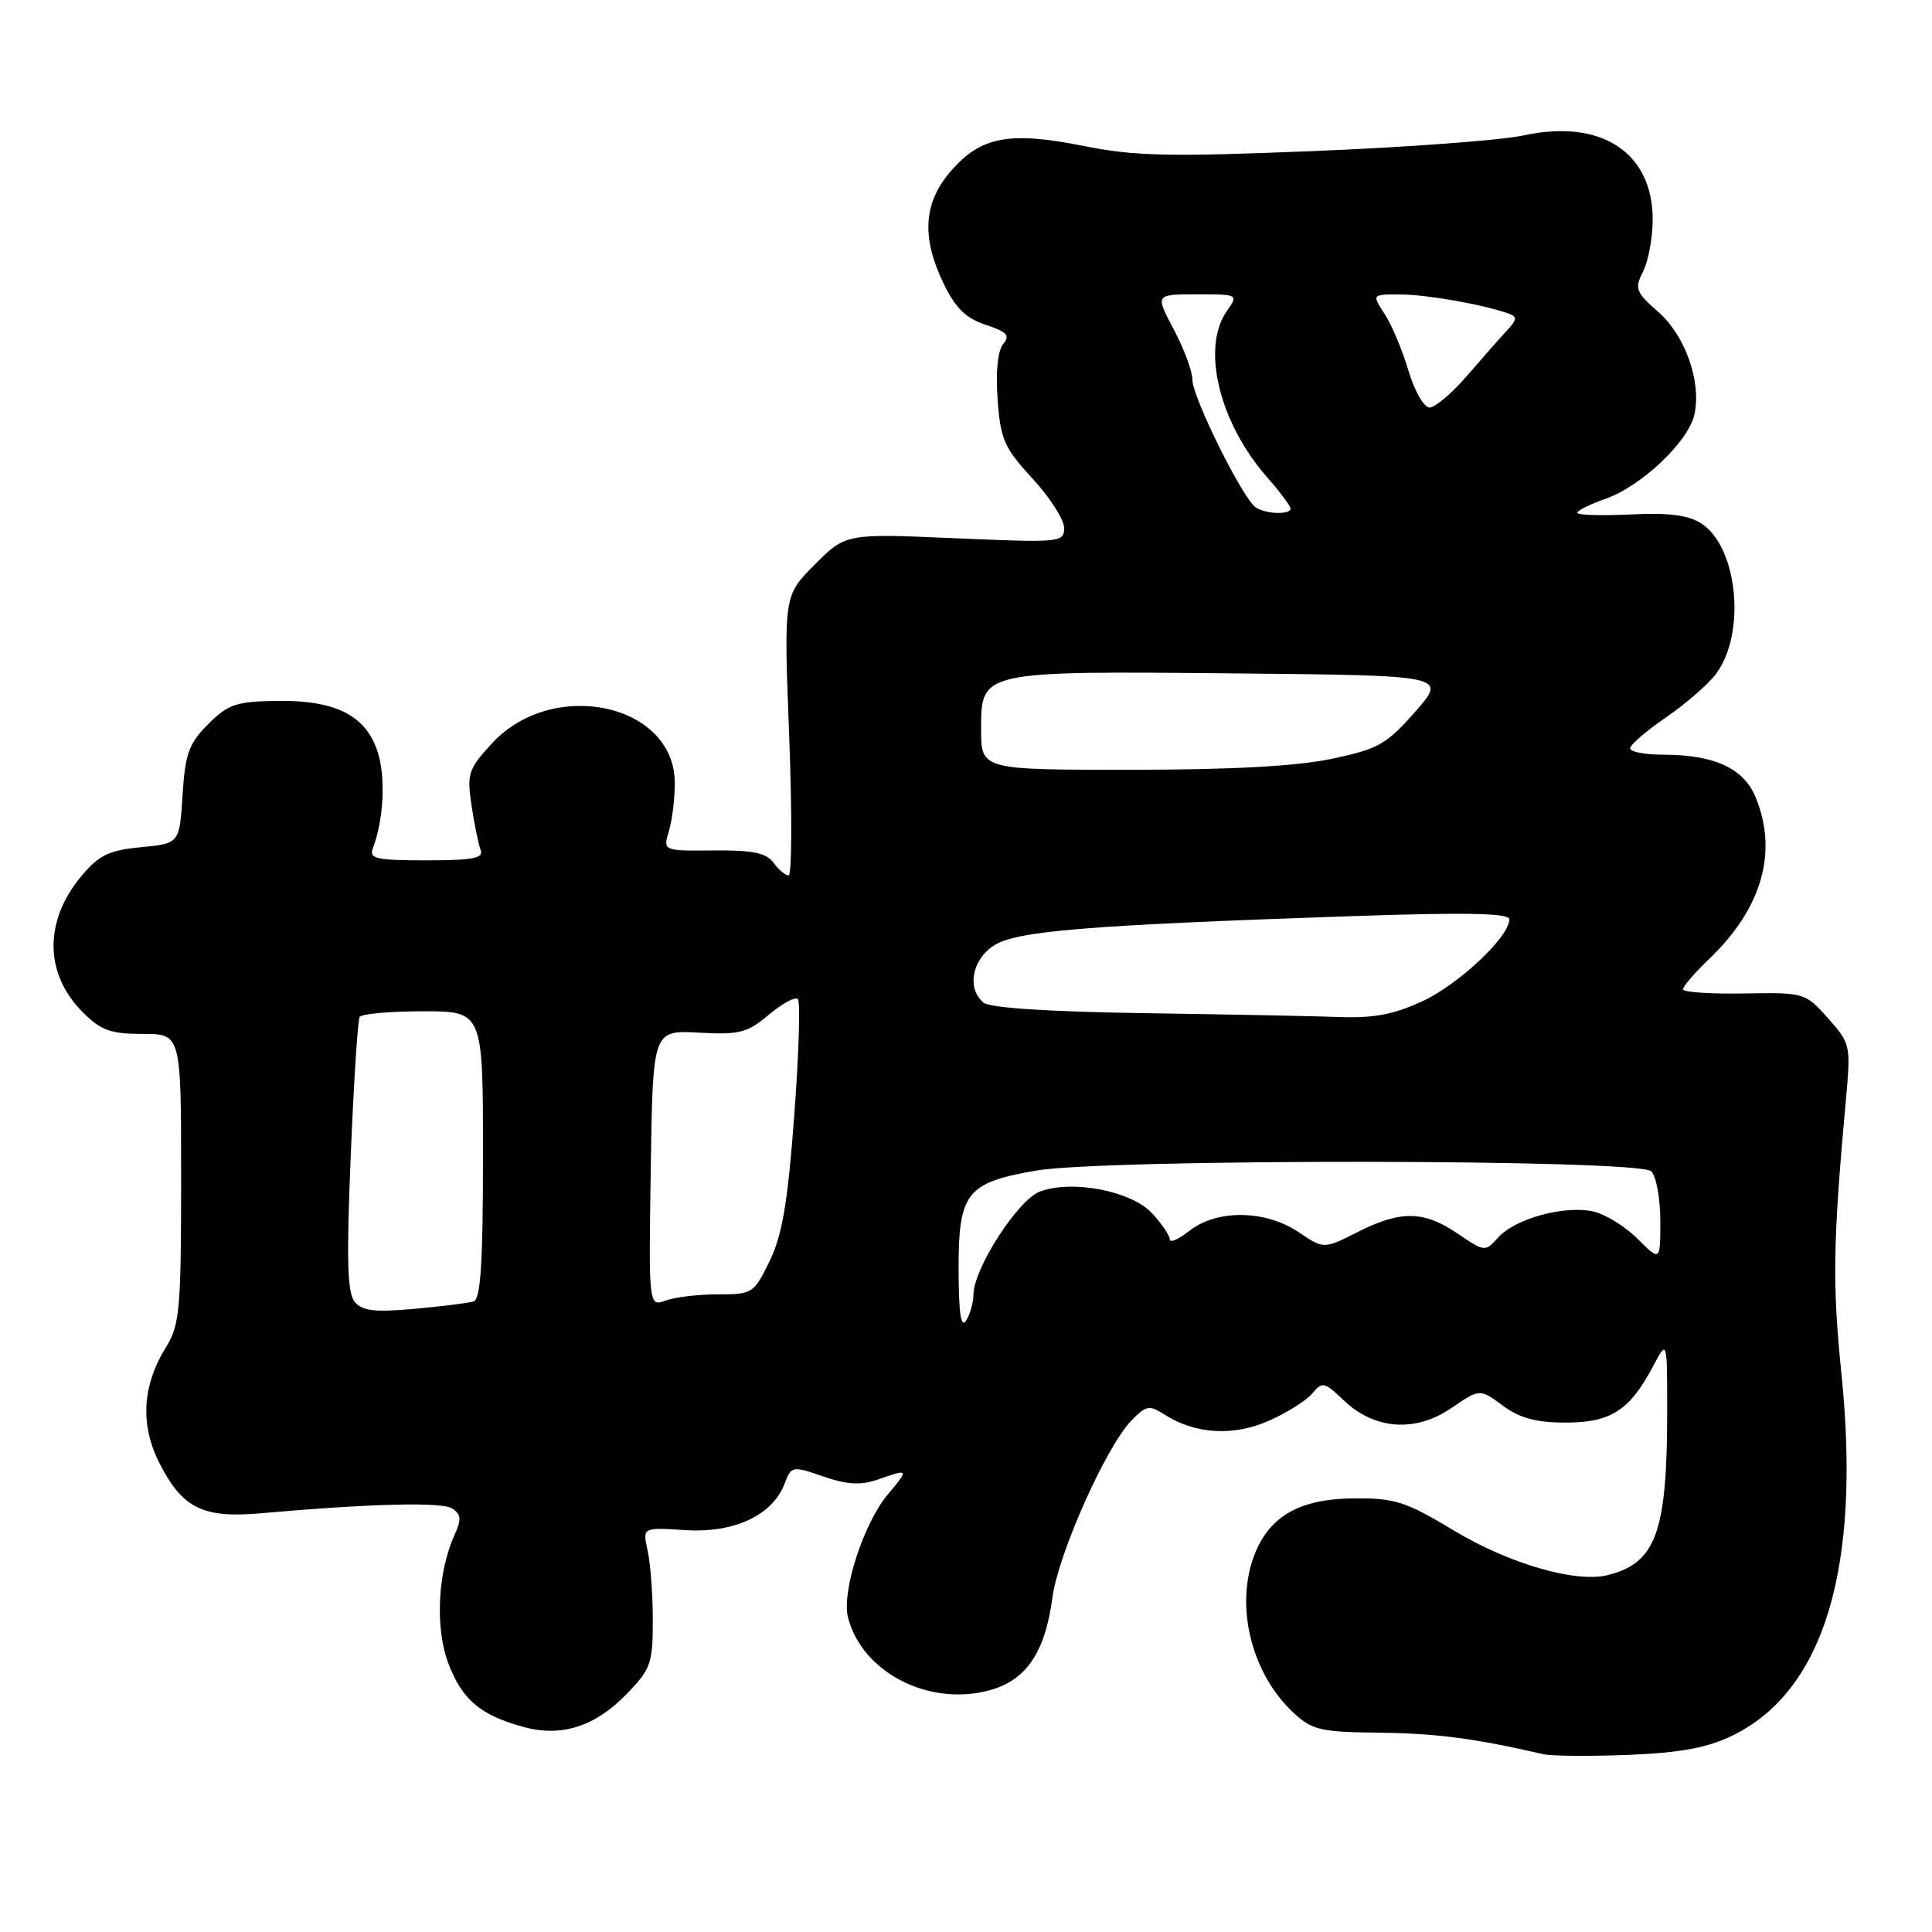 <?xml version="1.0" encoding="UTF-8" standalone="no"?>
<!DOCTYPE svg PUBLIC "-//W3C//DTD SVG 1.1//EN" "http://www.w3.org/Graphics/SVG/1.1/DTD/svg11.dtd" >
<svg xmlns="http://www.w3.org/2000/svg" xmlns:xlink="http://www.w3.org/1999/xlink" version="1.1" viewBox="0 0 256 256">
 <g >
 <path fill="currentColor"
d=" M 229.52 229.99 C 241.69 224.10 246.63 207.75 244.00 182.04 C 242.78 170.00 242.87 164.61 244.62 145.41 C 245.24 138.52 245.18 138.23 242.21 134.91 C 239.19 131.53 239.08 131.50 231.08 131.64 C 226.64 131.72 223.00 131.47 223.00 131.09 C 223.00 130.70 224.61 128.84 226.59 126.95 C 233.50 120.30 235.62 112.81 232.61 105.60 C 231.01 101.77 227.13 100.00 220.35 100.00 C 217.96 100.00 216.00 99.62 216.00 99.16 C 216.00 98.69 218.14 96.85 220.75 95.06 C 223.36 93.27 226.35 90.67 227.39 89.28 C 231.38 83.94 230.28 72.54 225.46 69.38 C 223.74 68.25 221.18 67.92 216.05 68.17 C 212.17 68.35 209.00 68.25 209.00 67.95 C 209.00 67.65 210.69 66.81 212.75 66.09 C 217.50 64.42 223.73 58.52 224.52 54.92 C 225.47 50.58 223.32 44.49 219.72 41.32 C 216.74 38.71 216.57 38.25 217.71 35.98 C 218.41 34.62 218.98 31.54 218.99 29.15 C 219.02 20.20 212.17 15.71 201.90 17.94 C 198.93 18.59 186.38 19.52 174.00 20.02 C 154.98 20.79 150.29 20.69 143.70 19.36 C 133.81 17.38 130.02 18.07 126.08 22.57 C 122.35 26.81 122.04 31.39 125.06 37.63 C 126.60 40.81 128.00 42.18 130.61 43.04 C 133.44 43.97 133.87 44.45 132.93 45.59 C 132.21 46.46 131.92 49.26 132.19 52.93 C 132.57 58.23 133.06 59.34 136.81 63.41 C 139.11 65.91 141.00 68.85 141.00 69.95 C 141.00 71.88 140.53 71.92 126.54 71.32 C 112.07 70.69 112.07 70.69 107.96 74.81 C 103.85 78.92 103.85 78.92 104.57 97.46 C 104.96 107.66 104.93 116.00 104.50 116.00 C 104.07 116.00 103.17 115.24 102.49 114.31 C 101.53 113.01 99.74 112.64 94.55 112.69 C 87.85 112.75 87.85 112.75 88.63 110.13 C 89.07 108.68 89.42 105.80 89.41 103.72 C 89.38 93.21 73.22 89.75 65.15 98.54 C 62.06 101.91 61.85 102.53 62.48 106.72 C 62.85 109.22 63.40 111.87 63.69 112.63 C 64.11 113.72 62.63 114.00 56.50 114.00 C 49.87 114.00 48.87 113.78 49.40 112.41 C 50.85 108.61 51.13 102.93 50.03 99.59 C 48.44 94.76 44.45 92.76 36.64 92.87 C 31.30 92.95 30.22 93.32 27.59 95.95 C 25.02 98.52 24.54 99.85 24.19 105.35 C 23.78 111.77 23.78 111.77 18.68 112.26 C 14.42 112.67 13.11 113.30 10.79 116.08 C 5.80 122.06 5.87 129.03 10.97 134.13 C 13.38 136.54 14.67 137.00 18.92 137.00 C 24.00 137.00 24.00 137.00 24.00 156.13 C 24.00 173.37 23.81 175.58 22.04 178.43 C 18.81 183.65 18.53 188.81 21.19 194.00 C 24.20 199.86 26.93 201.19 34.50 200.52 C 49.12 199.23 58.60 198.99 59.94 199.89 C 61.10 200.67 61.16 201.35 60.23 203.39 C 57.98 208.33 57.63 215.74 59.42 220.43 C 61.25 225.23 63.64 227.25 69.32 228.82 C 74.37 230.22 78.84 228.79 83.04 224.46 C 86.23 221.17 86.50 220.41 86.50 214.70 C 86.50 211.29 86.19 207.12 85.81 205.44 C 85.13 202.38 85.13 202.38 90.81 202.75 C 97.29 203.16 102.37 200.78 103.96 196.60 C 104.86 194.24 104.96 194.22 109.09 195.64 C 112.26 196.73 114.04 196.83 116.30 196.05 C 120.47 194.59 120.49 194.63 117.63 198.03 C 114.45 201.81 111.50 210.89 112.36 214.29 C 114.19 221.57 123.03 226.15 131.09 223.98 C 135.97 222.66 138.48 218.98 139.45 211.69 C 140.21 205.93 146.54 191.73 149.90 188.25 C 151.86 186.22 152.29 186.14 154.29 187.43 C 158.35 190.04 163.43 190.35 168.15 188.25 C 170.54 187.19 173.13 185.56 173.90 184.62 C 175.21 183.04 175.50 183.11 178.04 185.54 C 182.11 189.44 187.53 189.84 192.29 186.59 C 196.08 184.00 196.08 184.00 199.13 186.25 C 201.38 187.92 203.54 188.50 207.48 188.50 C 213.45 188.50 215.95 186.88 219.06 181.00 C 220.91 177.50 220.91 177.50 220.91 187.00 C 220.91 203.03 219.44 207.10 213.04 208.71 C 208.79 209.77 199.96 207.21 192.59 202.77 C 186.30 198.98 184.82 198.50 179.50 198.54 C 172.42 198.58 168.42 200.75 166.36 205.67 C 163.52 212.49 165.72 221.72 171.45 227.00 C 173.89 229.25 175.04 229.51 182.83 229.59 C 190.31 229.68 195.40 230.34 204.50 232.44 C 205.60 232.69 210.67 232.73 215.77 232.53 C 222.67 232.25 226.19 231.60 229.52 229.99 Z  M 127.02 168.25 C 127.00 158.07 128.04 156.72 137.21 155.12 C 146.46 153.51 217.18 153.58 218.80 155.20 C 219.46 155.86 220.00 158.82 220.00 161.78 C 220.00 167.15 220.00 167.15 217.00 164.16 C 215.36 162.51 212.69 160.87 211.09 160.52 C 207.29 159.69 200.80 161.46 198.54 163.95 C 196.78 165.90 196.73 165.89 193.15 163.46 C 188.67 160.41 185.60 160.36 179.88 163.26 C 175.41 165.52 175.41 165.52 172.06 163.26 C 167.68 160.31 161.25 160.23 157.63 163.07 C 156.19 164.21 155.00 164.73 155.00 164.22 C 155.00 163.71 153.94 162.15 152.65 160.76 C 149.91 157.80 142.02 156.28 137.77 157.90 C 134.88 159.00 129.04 168.05 128.99 171.50 C 128.98 172.60 128.53 174.18 128.00 175.00 C 127.33 176.04 127.03 173.95 127.02 168.25 Z  M 47.00 172.50 C 46.02 171.32 45.90 166.96 46.47 153.24 C 46.87 143.48 47.40 135.16 47.66 134.75 C 47.91 134.34 51.69 134.00 56.06 134.00 C 64.00 134.00 64.00 134.00 64.00 153.03 C 64.00 167.38 63.69 172.16 62.75 172.45 C 62.06 172.66 58.52 173.10 54.88 173.43 C 49.64 173.90 48.00 173.71 47.00 172.50 Z  M 86.23 154.82 C 86.50 136.50 86.50 136.50 92.58 136.83 C 97.98 137.13 99.01 136.86 101.87 134.46 C 103.64 132.97 105.37 132.04 105.72 132.38 C 106.07 132.73 105.85 139.69 105.24 147.85 C 104.38 159.36 103.65 163.67 101.98 167.10 C 99.90 171.38 99.70 171.51 95.17 171.51 C 92.60 171.50 89.48 171.87 88.23 172.32 C 85.95 173.15 85.95 173.15 86.23 154.82 Z  M 151.58 134.25 C 138.97 134.06 131.17 133.55 130.33 132.86 C 128.09 131.00 128.77 127.20 131.67 125.30 C 134.63 123.36 143.79 122.60 179.25 121.39 C 194.34 120.88 200.00 120.99 200.00 121.81 C 200.00 124.12 193.34 130.40 188.51 132.65 C 184.74 134.41 182.02 134.93 177.50 134.76 C 174.20 134.64 162.53 134.41 151.58 134.25 Z  M 130.00 96.62 C 130.00 88.89 129.90 88.91 163.63 89.23 C 191.75 89.50 191.75 89.50 187.52 94.31 C 183.69 98.66 182.64 99.25 176.40 100.56 C 171.73 101.53 163.10 102.00 149.75 102.00 C 130.00 102.00 130.00 102.00 130.00 96.62 Z  M 166.39 67.23 C 164.69 66.11 158.00 52.64 158.00 50.33 C 158.00 49.21 156.89 46.21 155.53 43.65 C 153.06 39.00 153.06 39.00 158.58 39.00 C 164.10 39.00 164.11 39.01 162.56 41.22 C 159.15 46.09 161.55 56.00 167.87 63.20 C 169.59 65.16 171.00 67.04 171.00 67.38 C 171.00 68.24 167.74 68.13 166.39 67.23 Z  M 186.62 49.09 C 185.82 46.38 184.40 43.01 183.46 41.59 C 181.77 39.00 181.77 39.00 185.63 39.02 C 189.19 39.05 196.52 40.35 199.90 41.55 C 201.06 41.97 201.02 42.35 199.69 43.78 C 198.81 44.72 196.44 47.41 194.43 49.75 C 192.41 52.09 190.16 54.00 189.42 54.00 C 188.68 54.00 187.43 51.81 186.62 49.09 Z "/>
</g>
</svg>